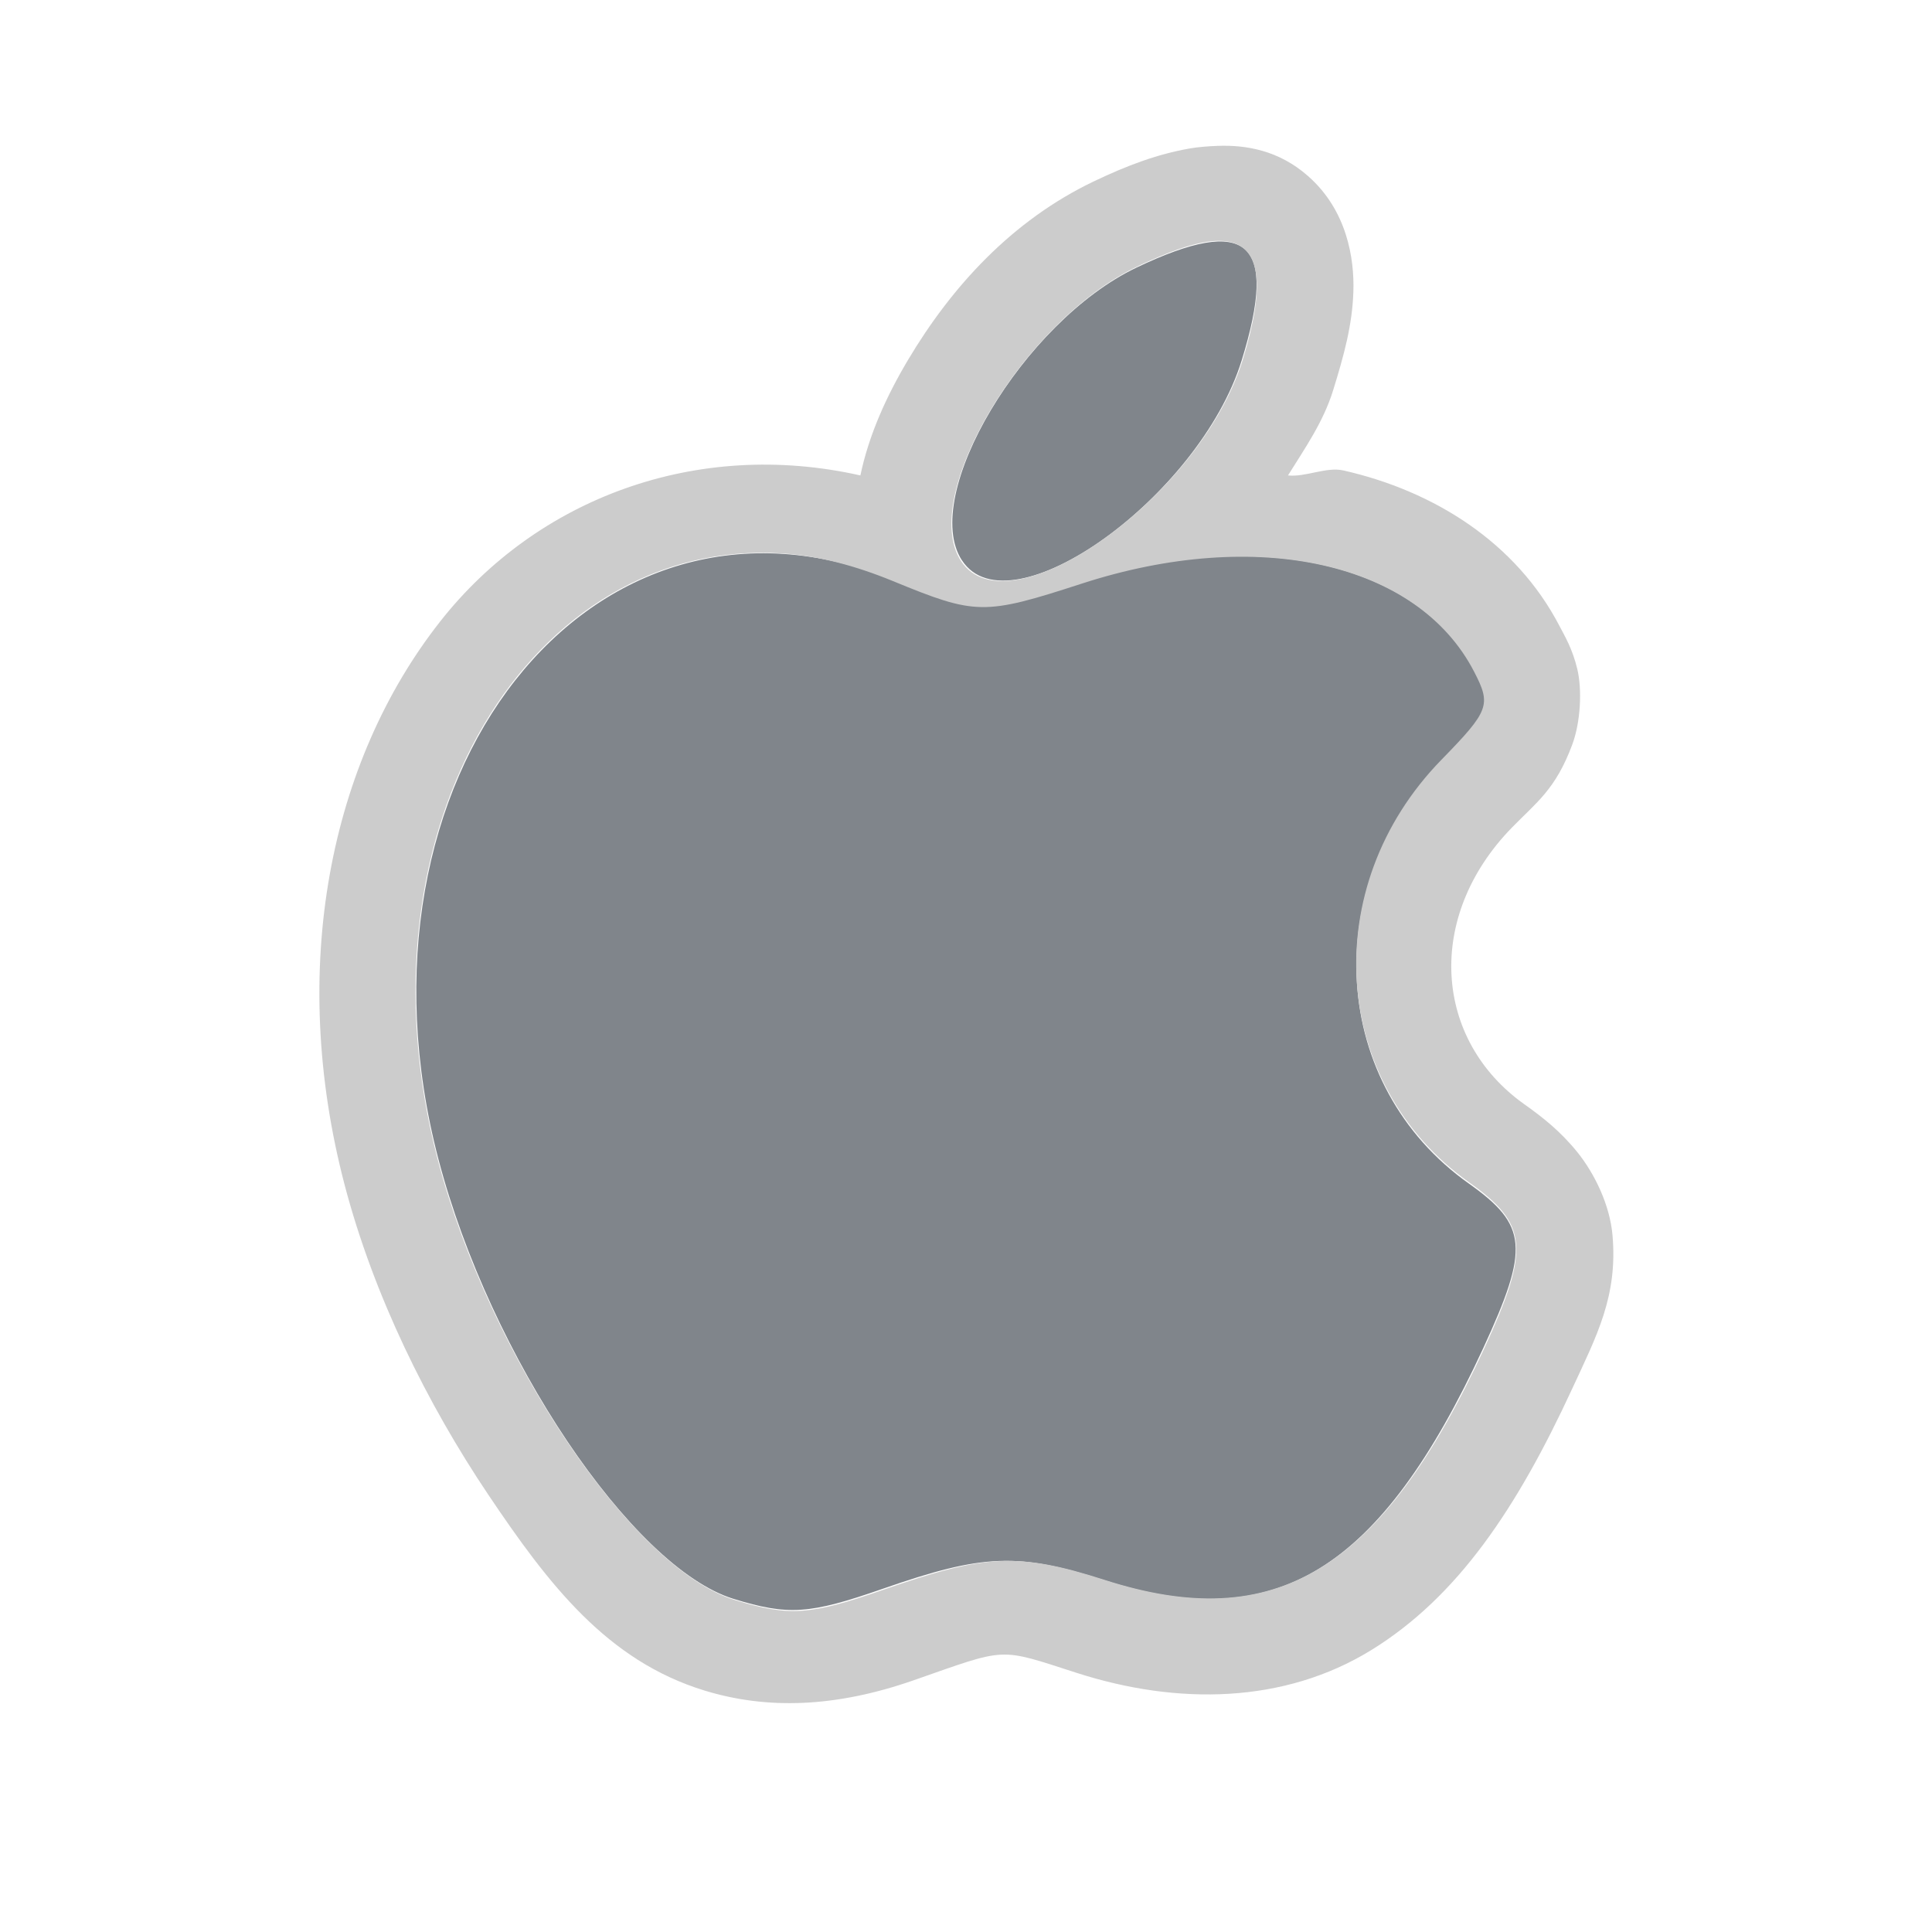<?xml version="1.0" encoding="UTF-8" standalone="no"?>
<!-- Created with Inkscape (http://www.inkscape.org/) -->

<svg
   xmlns:dc="http://purl.org/dc/elements/1.1/"
   xmlns:cc="http://creativecommons.org/ns#"
   xmlns:rdf="http://www.w3.org/1999/02/22-rdf-syntax-ns#"
   xmlns:svg="http://www.w3.org/2000/svg"
   xmlns="http://www.w3.org/2000/svg"
   xmlns:sodipodi="http://sodipodi.sourceforge.net/DTD/sodipodi-0.dtd"
   xmlns:inkscape="http://www.inkscape.org/namespaces/inkscape"
   id="svg13094"
   height="24"
   width="24"
   version="1.1"
   inkscape:version="0.48.3.1 r9886"
   sodipodi:docname="folder-apple.svg">
  <sodipodi:namedview
     pagecolor="#ffffff"
     bordercolor="#666666"
     borderopacity="1"
     objecttolerance="10"
     gridtolerance="10"
     guidetolerance="10"
     inkscape:pageopacity="0"
     inkscape:pageshadow="2"
     inkscape:window-width="1920"
     inkscape:window-height="1023"
     id="namedview2995"
     showgrid="true"
     inkscape:zoom="29.5"
     inkscape:cx="8.5829649"
     inkscape:cy="12.280576"
     inkscape:window-x="-10"
     inkscape:window-y="35"
     inkscape:window-maximized="1"
     inkscape:current-layer="svg13094"
     inkscape:snap-bbox="true"
     inkscape:bbox-paths="true"
     inkscape:bbox-nodes="true"
     inkscape:snap-bbox-edge-midpoints="true"
     inkscape:snap-bbox-midpoints="true"
     inkscape:object-paths="true"
     inkscape:snap-intersection-paths="true"
     inkscape:object-nodes="true"
     inkscape:snap-smooth-nodes="true"
     inkscape:snap-midpoints="true"
     inkscape:snap-object-midpoints="true"
     inkscape:snap-center="true">
    <inkscape:grid
       type="xygrid"
       id="grid2982"
       empspacing="5"
       visible="true"
       enabled="true"
       snapvisiblegridlinesonly="true" />
  </sodipodi:namedview>
  <defs
     id="defs13" />
  <path
     sodipodi:nodetypes="ccssssssssccssc"
     id="path2996"
     d="M 9.113,19.862 C 7.852,19.475 6.089,16.85 5.447,14.403 4.204,9.662 7.349,5.665 11.106,7.21 c 1.029,0.423 1.11,0.424 2.326,0.03 2.18,-0.708 4.189,-0.254 4.892,1.105 0.214,0.414 0.185,0.492 -0.411,1.103 -1.542,1.581 -1.387,4.035 0.333,5.254 0.73,0.518 0.755,0.799 0.18,2.044 -1.28,2.77 -2.58,3.568 -4.699,2.887 -1.082,-0.348 -1.511,-0.332 -2.763,0.104 -0.906,0.316 -1.171,0.334 -1.851,0.125 z M 11.95,6.962 c -0.527,-0.804 0.764,-2.969 2.168,-3.638 1.388,-0.661 1.765,-0.329 1.307,1.152 -0.525,1.699 -2.885,3.387 -3.475,2.485 z"
     style="color:#000000;fill:#434a54;fill-opacity:0.675;fill-rule:nonzero;stroke:none;stroke-width:1;marker:none;visibility:visible;display:inline;overflow:visible;enable-background:accumulate"
     inkscape:connector-curvature="0" />
  <path
     style="font-size:medium;font-style:normal;font-variant:normal;font-weight:normal;font-stretch:normal;text-indent:0;text-align:start;text-decoration:none;line-height:normal;letter-spacing:normal;word-spacing:normal;text-transform:none;direction:ltr;block-progression:tb;writing-mode:lr-tb;text-anchor:start;baseline-shift:baseline;color:#000000;fill:#cccccc;fill-opacity:1;fill-rule:nonzero;stroke:none;stroke-width:2.4;marker:none;visibility:visible;display:inline;overflow:visible;enable-background:accumulate;font-family:Sans;-inkscape-font-specification:Sans"
     d="M 15.125 1.812 C 15.006 1.817 14.883 1.826 14.781 1.844 C 14.373 1.915 13.995 2.059 13.594 2.25 C 12.567 2.739 11.818 3.568 11.281 4.469 C 11.013 4.919 10.794 5.4 10.688 5.906 C 8.651 5.447 6.669 6.193 5.469 7.719 C 4.097 9.463 3.576 12.028 4.281 14.719 C 4.644 16.101 5.308 17.438 6.062 18.562 C 6.817 19.687 7.542 20.629 8.75 21 C 9.532 21.24 10.382 21.21 11.344 20.875 C 12.525 20.463 12.391 20.465 13.375 20.781 C 14.633 21.186 15.954 21.162 17.031 20.5 C 18.108 19.838 18.845 18.735 19.531 17.25 C 19.836 16.591 20.098 16.1 20.031 15.344 C 19.998 14.966 19.807 14.576 19.594 14.312 C 19.381 14.049 19.159 13.876 18.938 13.719 C 17.809 12.919 17.701 11.389 18.781 10.281 C 19.09 9.964 19.323 9.808 19.531 9.25 C 19.635 8.971 19.655 8.569 19.594 8.312 C 19.532 8.056 19.441 7.908 19.375 7.781 C 18.834 6.736 17.808 6.097 16.688 5.844 C 16.475 5.796 16.221 5.929 16 5.906 C 16.211 5.566 16.439 5.243 16.562 4.844 C 16.694 4.417 16.799 4.038 16.812 3.625 C 16.826 3.212 16.733 2.613 16.25 2.188 C 15.888 1.868 15.482 1.799 15.125 1.812 z M 15.25 3 C 15.659 3.066 15.723 3.543 15.438 4.469 C 14.913 6.168 12.528 7.87 11.938 6.969 C 11.411 6.165 12.721 3.981 14.125 3.312 C 14.645 3.065 15.005 2.96 15.25 3 z M 9.719 6.875 C 10.162 6.904 10.624 7.026 11.094 7.219 C 12.123 7.642 12.222 7.645 13.438 7.25 C 15.618 6.542 17.61 6.985 18.312 8.344 C 18.526 8.757 18.502 8.827 17.906 9.438 C 16.364 11.018 16.53 13.468 18.25 14.688 C 18.98 15.205 19.012 15.506 18.438 16.75 C 17.158 19.52 15.838 20.307 13.719 19.625 C 12.636 19.277 12.221 19.314 10.969 19.75 C 10.063 20.066 9.805 20.083 9.125 19.875 C 7.863 19.488 6.079 16.854 5.438 14.406 C 4.35 10.258 6.617 6.67 9.719 6.875 z "
     id="path2995" />
</svg>
